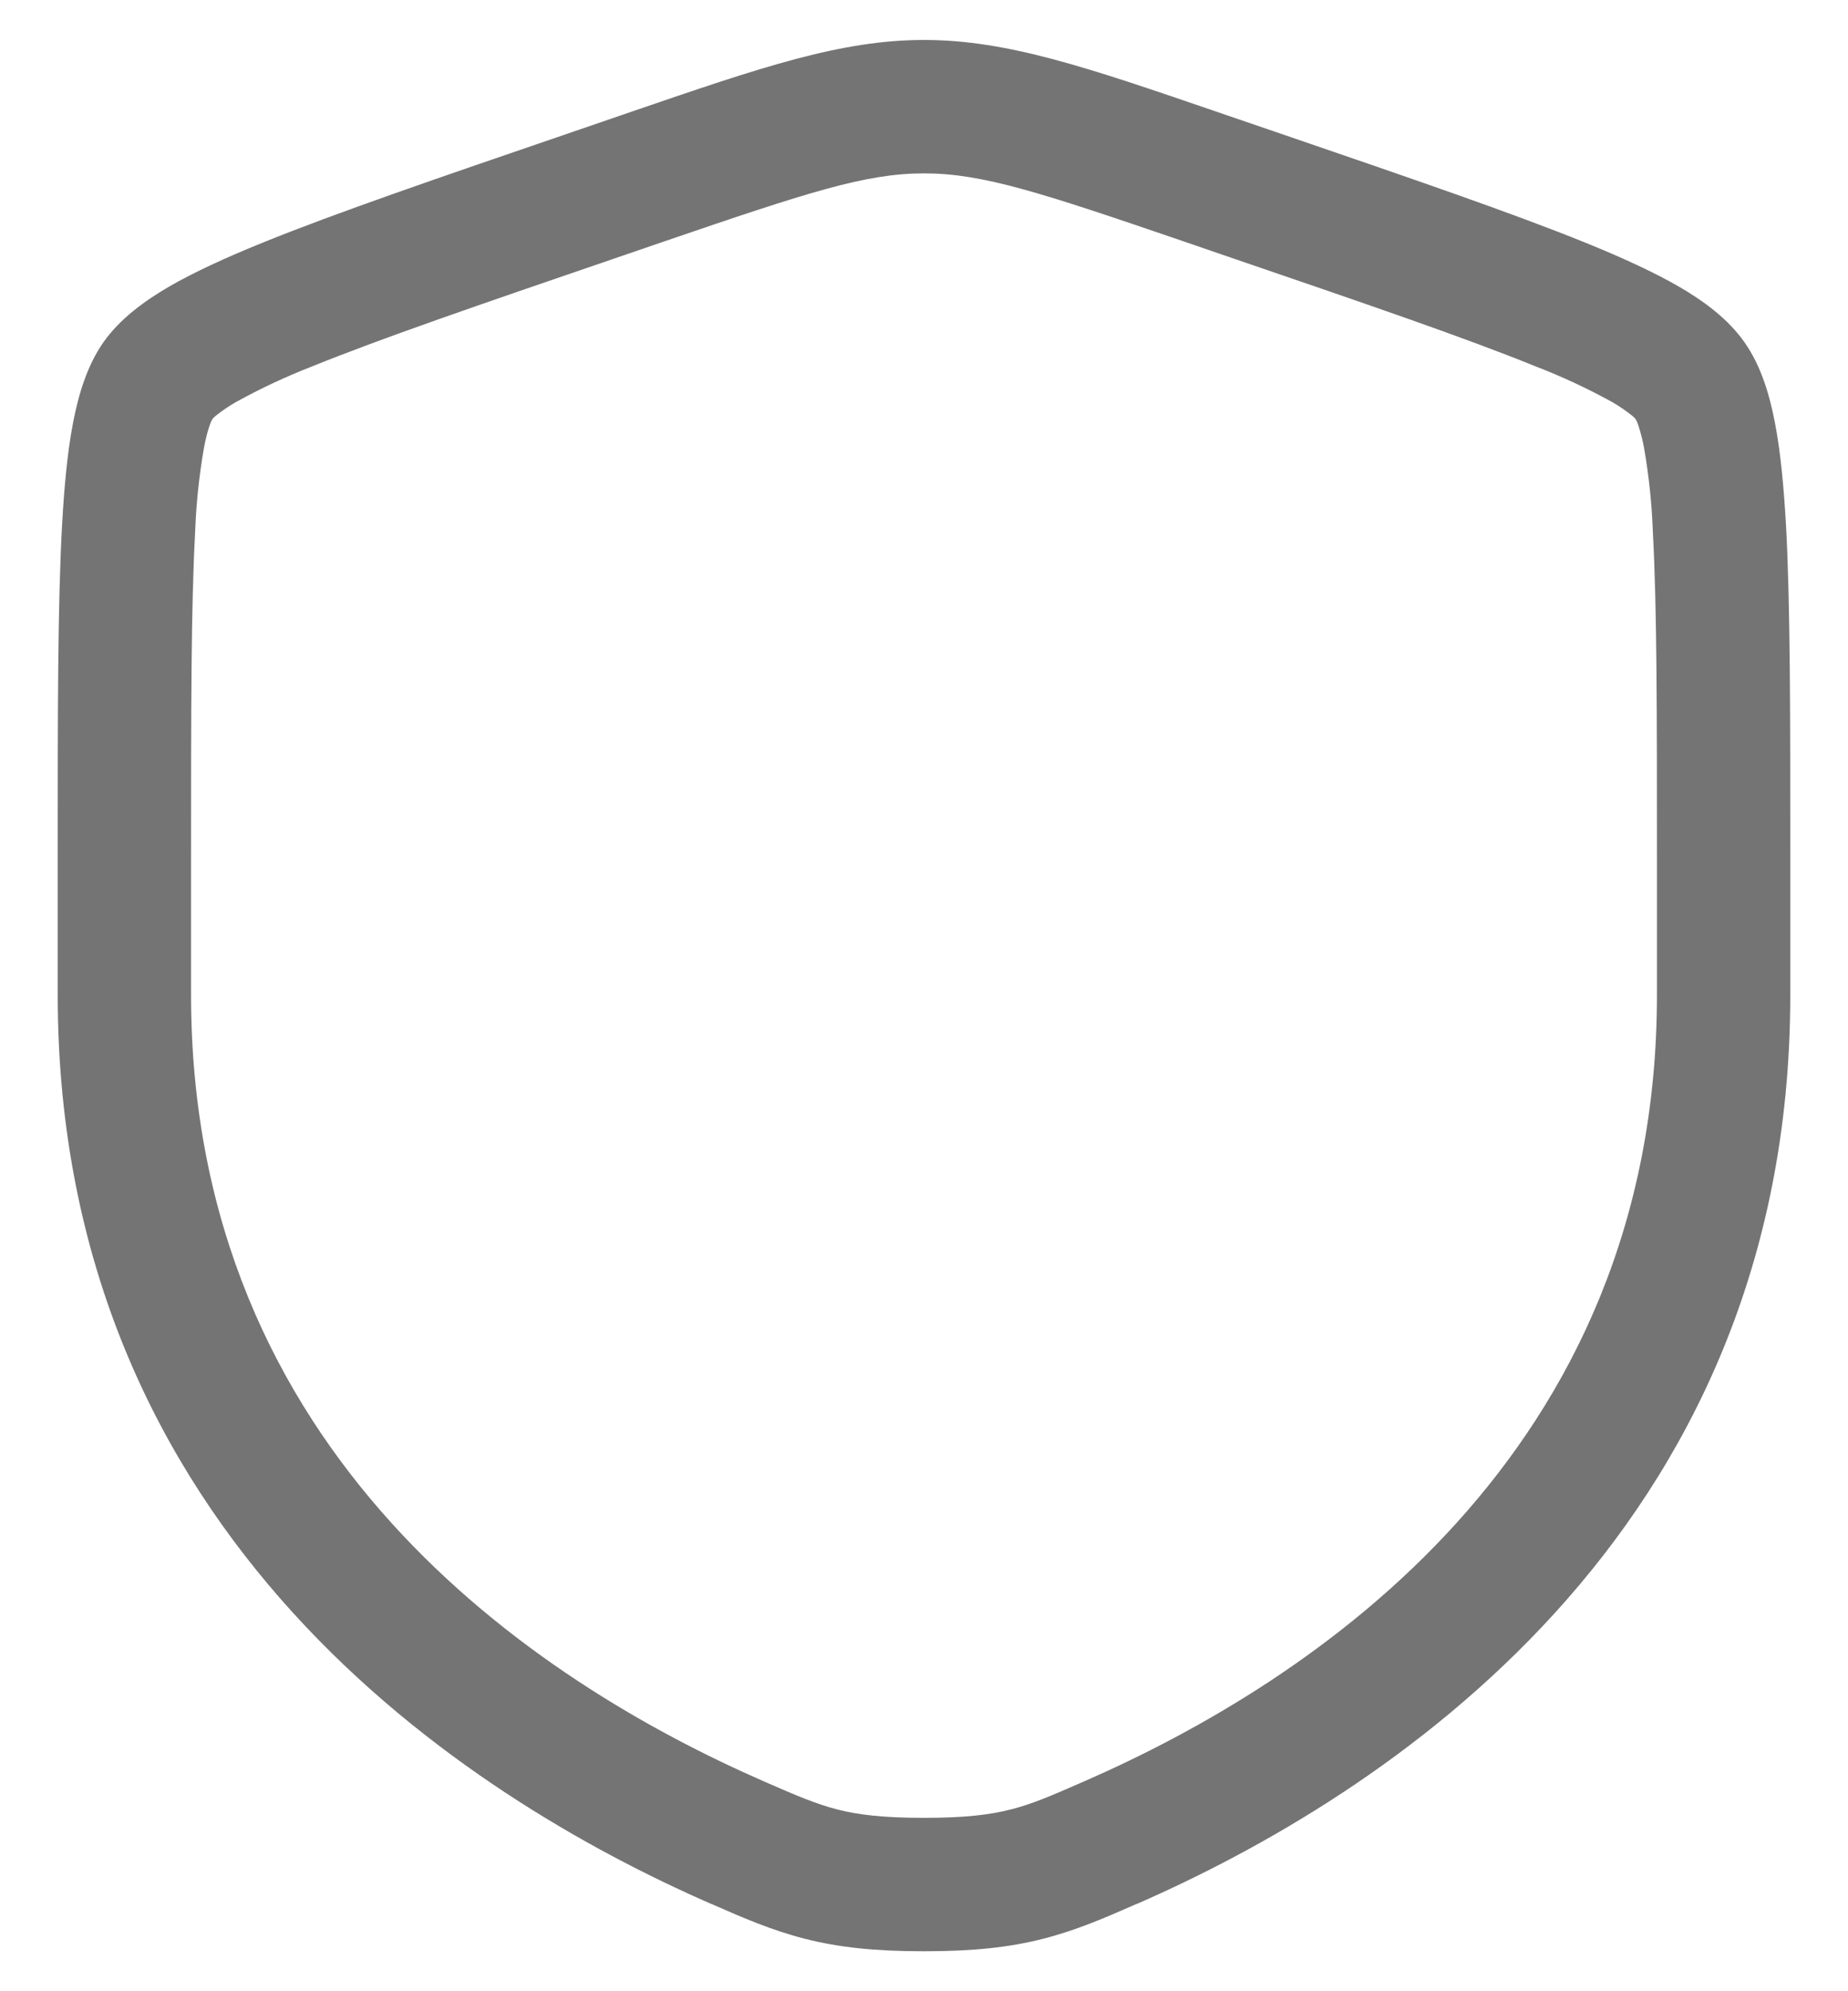 <svg width="26" height="28" viewBox="0 0 26 28" fill="none" xmlns="http://www.w3.org/2000/svg">
<path fill-rule="evenodd" clip-rule="evenodd" d="M13 2.438C12.178 2.438 11.369 2.703 9.35 3.393L8.635 3.638C6.744 4.285 5.365 4.758 4.397 5.15C4.026 5.294 3.666 5.462 3.317 5.655C3.227 5.707 3.14 5.765 3.058 5.829C3.033 5.847 3.01 5.868 2.989 5.891C2.972 5.921 2.959 5.952 2.949 5.984C2.924 6.052 2.897 6.155 2.87 6.294C2.801 6.69 2.759 7.09 2.745 7.491C2.688 8.543 2.688 10.01 2.688 12.021V13.989C2.688 20.459 7.525 23.642 10.749 25.05C11.213 25.253 11.481 25.367 11.78 25.444C12.065 25.517 12.412 25.562 13 25.562C13.588 25.562 13.935 25.517 14.22 25.444C14.52 25.369 14.787 25.253 15.251 25.05C18.476 23.642 23.312 20.457 23.312 13.989V12.021C23.312 10.01 23.312 8.543 23.255 7.491C23.241 7.09 23.199 6.69 23.13 6.294C23.11 6.189 23.084 6.085 23.051 5.984C23.041 5.952 23.028 5.921 23.011 5.891C22.99 5.868 22.967 5.847 22.942 5.829C22.86 5.765 22.773 5.707 22.683 5.654C22.334 5.462 21.974 5.294 21.602 5.151C20.635 4.758 19.256 4.285 17.365 3.639L16.649 3.393C14.631 2.703 13.822 2.438 13 2.438ZM8.904 1.564C10.709 0.946 11.829 0.562 13 0.562C14.171 0.562 15.291 0.946 17.096 1.564L17.256 1.619L18.005 1.875C19.856 2.509 21.286 2.999 22.309 3.414C22.824 3.623 23.267 3.826 23.624 4.032C23.968 4.232 24.311 4.481 24.545 4.815C24.776 5.144 24.896 5.549 24.971 5.94C25.05 6.345 25.096 6.831 25.128 7.39C25.188 8.498 25.188 10.018 25.188 11.988V13.989C25.188 21.615 19.427 25.271 16.003 26.769L15.969 26.782C15.544 26.969 15.144 27.142 14.685 27.26C14.201 27.385 13.686 27.438 13 27.438C12.312 27.438 11.8 27.385 11.315 27.26C10.856 27.142 10.456 26.969 10.031 26.782L9.998 26.769C6.572 25.271 0.812 21.615 0.812 13.988V11.988C0.812 10.018 0.812 8.498 0.873 7.389C0.904 6.831 0.95 6.345 1.029 5.939C1.104 5.549 1.224 5.144 1.454 4.814C1.689 4.481 2.033 4.232 2.376 4.032C2.732 3.826 3.176 3.623 3.691 3.414C4.714 2.999 6.144 2.509 7.995 1.876L8.744 1.619L8.904 1.564Z" fill="#747474"/>
</svg>
